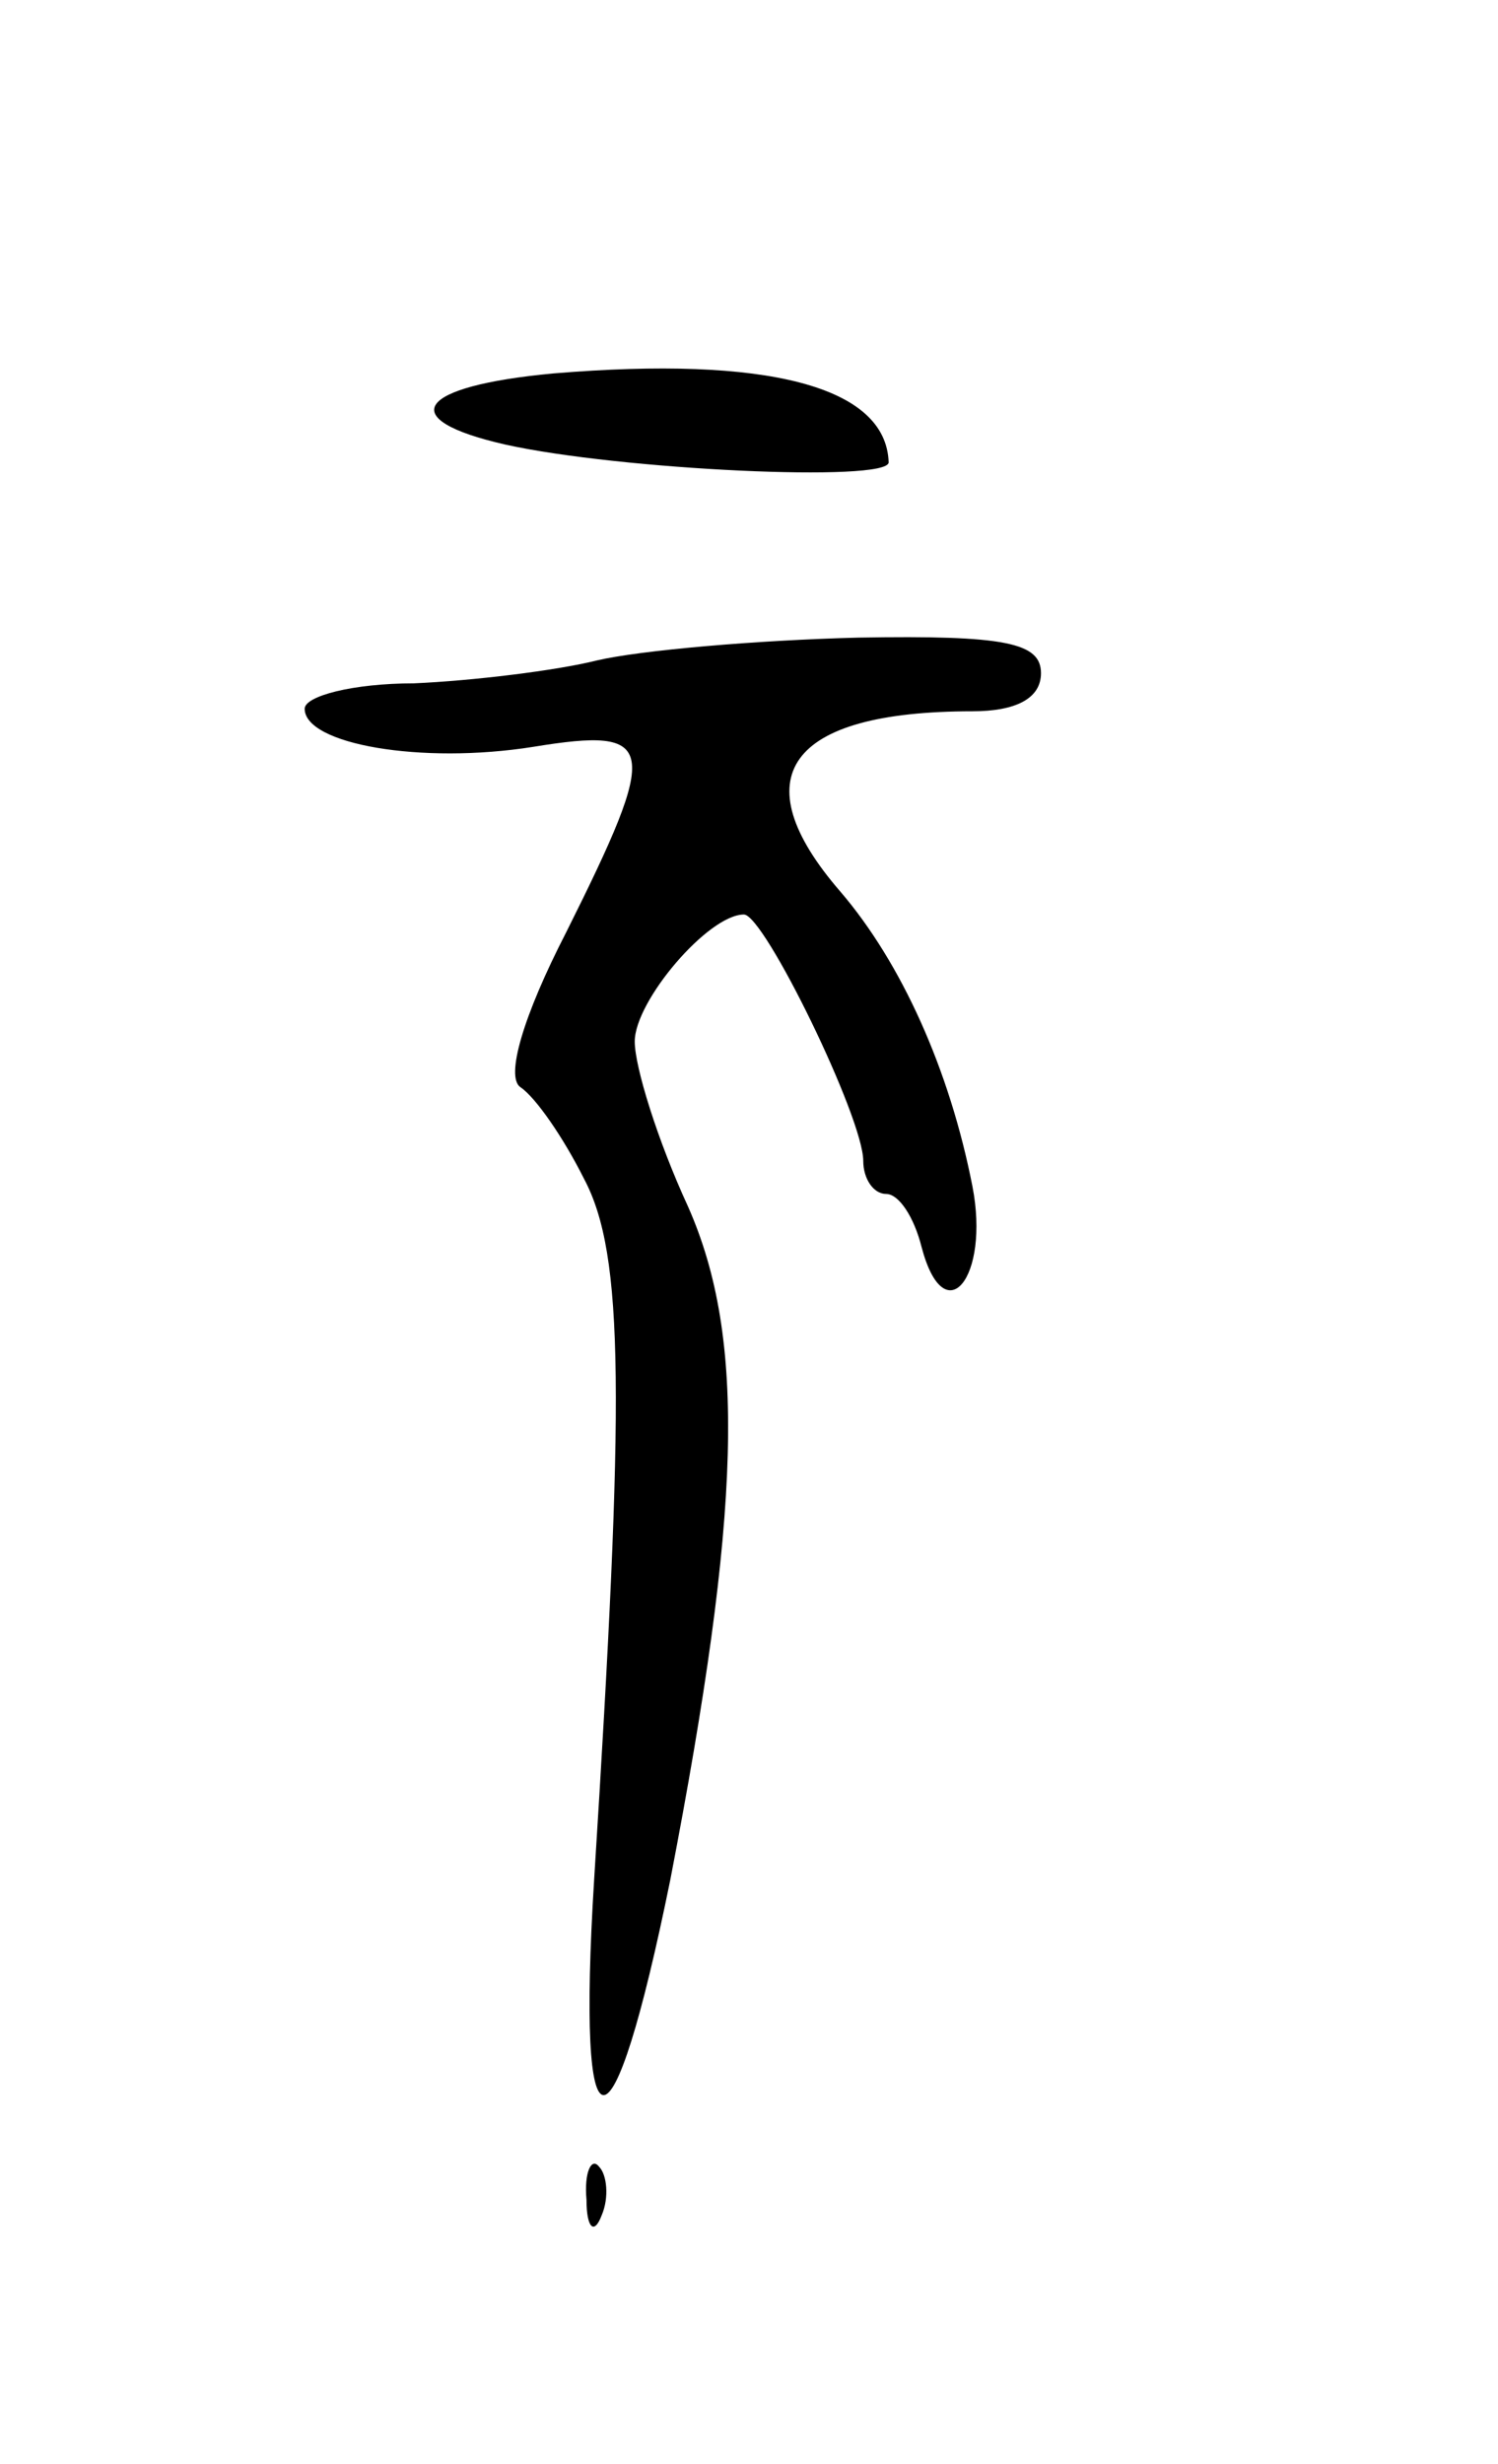 <svg version="1.0" xmlns="http://www.w3.org/2000/svg"
 width="59pt" height="97pt" viewBox="0 0 59 97"
 preserveAspectRatio="xMidYMid meet">
<g transform="translate(0,97) scale(0.1,-0.1)"
fill="#000000" stroke="none">
<path d="M218 823 c-54 -5 -63 -18 -19 -28 45 -10 151 -15 151 -7 -1 30 -48
42 -132 35z"/>
<path d="M235 710 c-16 -4 -49 -8 -72 -9 -24 0 -43 -5 -43 -10 0 -14 46 -22
90 -15 49 8 50 1 13 -73 -17 -33 -24 -57 -18 -61 6 -4 17 -20 25 -36 16 -30
16 -86 4 -276 -7 -113 7 -113 30 0 28 145 30 213 7 265 -12 26 -21 55 -21 65
0 16 29 50 43 50 8 0 47 -80 47 -97 0 -7 4 -13 9 -13 5 0 11 -9 14 -21 9 -34
27 -12 20 24 -9 46 -28 88 -52 116 -39 45 -21 71 52 71 17 0 27 5 27 15 0 12
-14 15 -72 14 -40 -1 -86 -5 -103 -9z"/>
<path d="M231 104 c0 -11 3 -14 6 -6 3 7 2 16 -1 19 -3 4 -6 -2 -5 -13z"/>
</g>
</svg>
